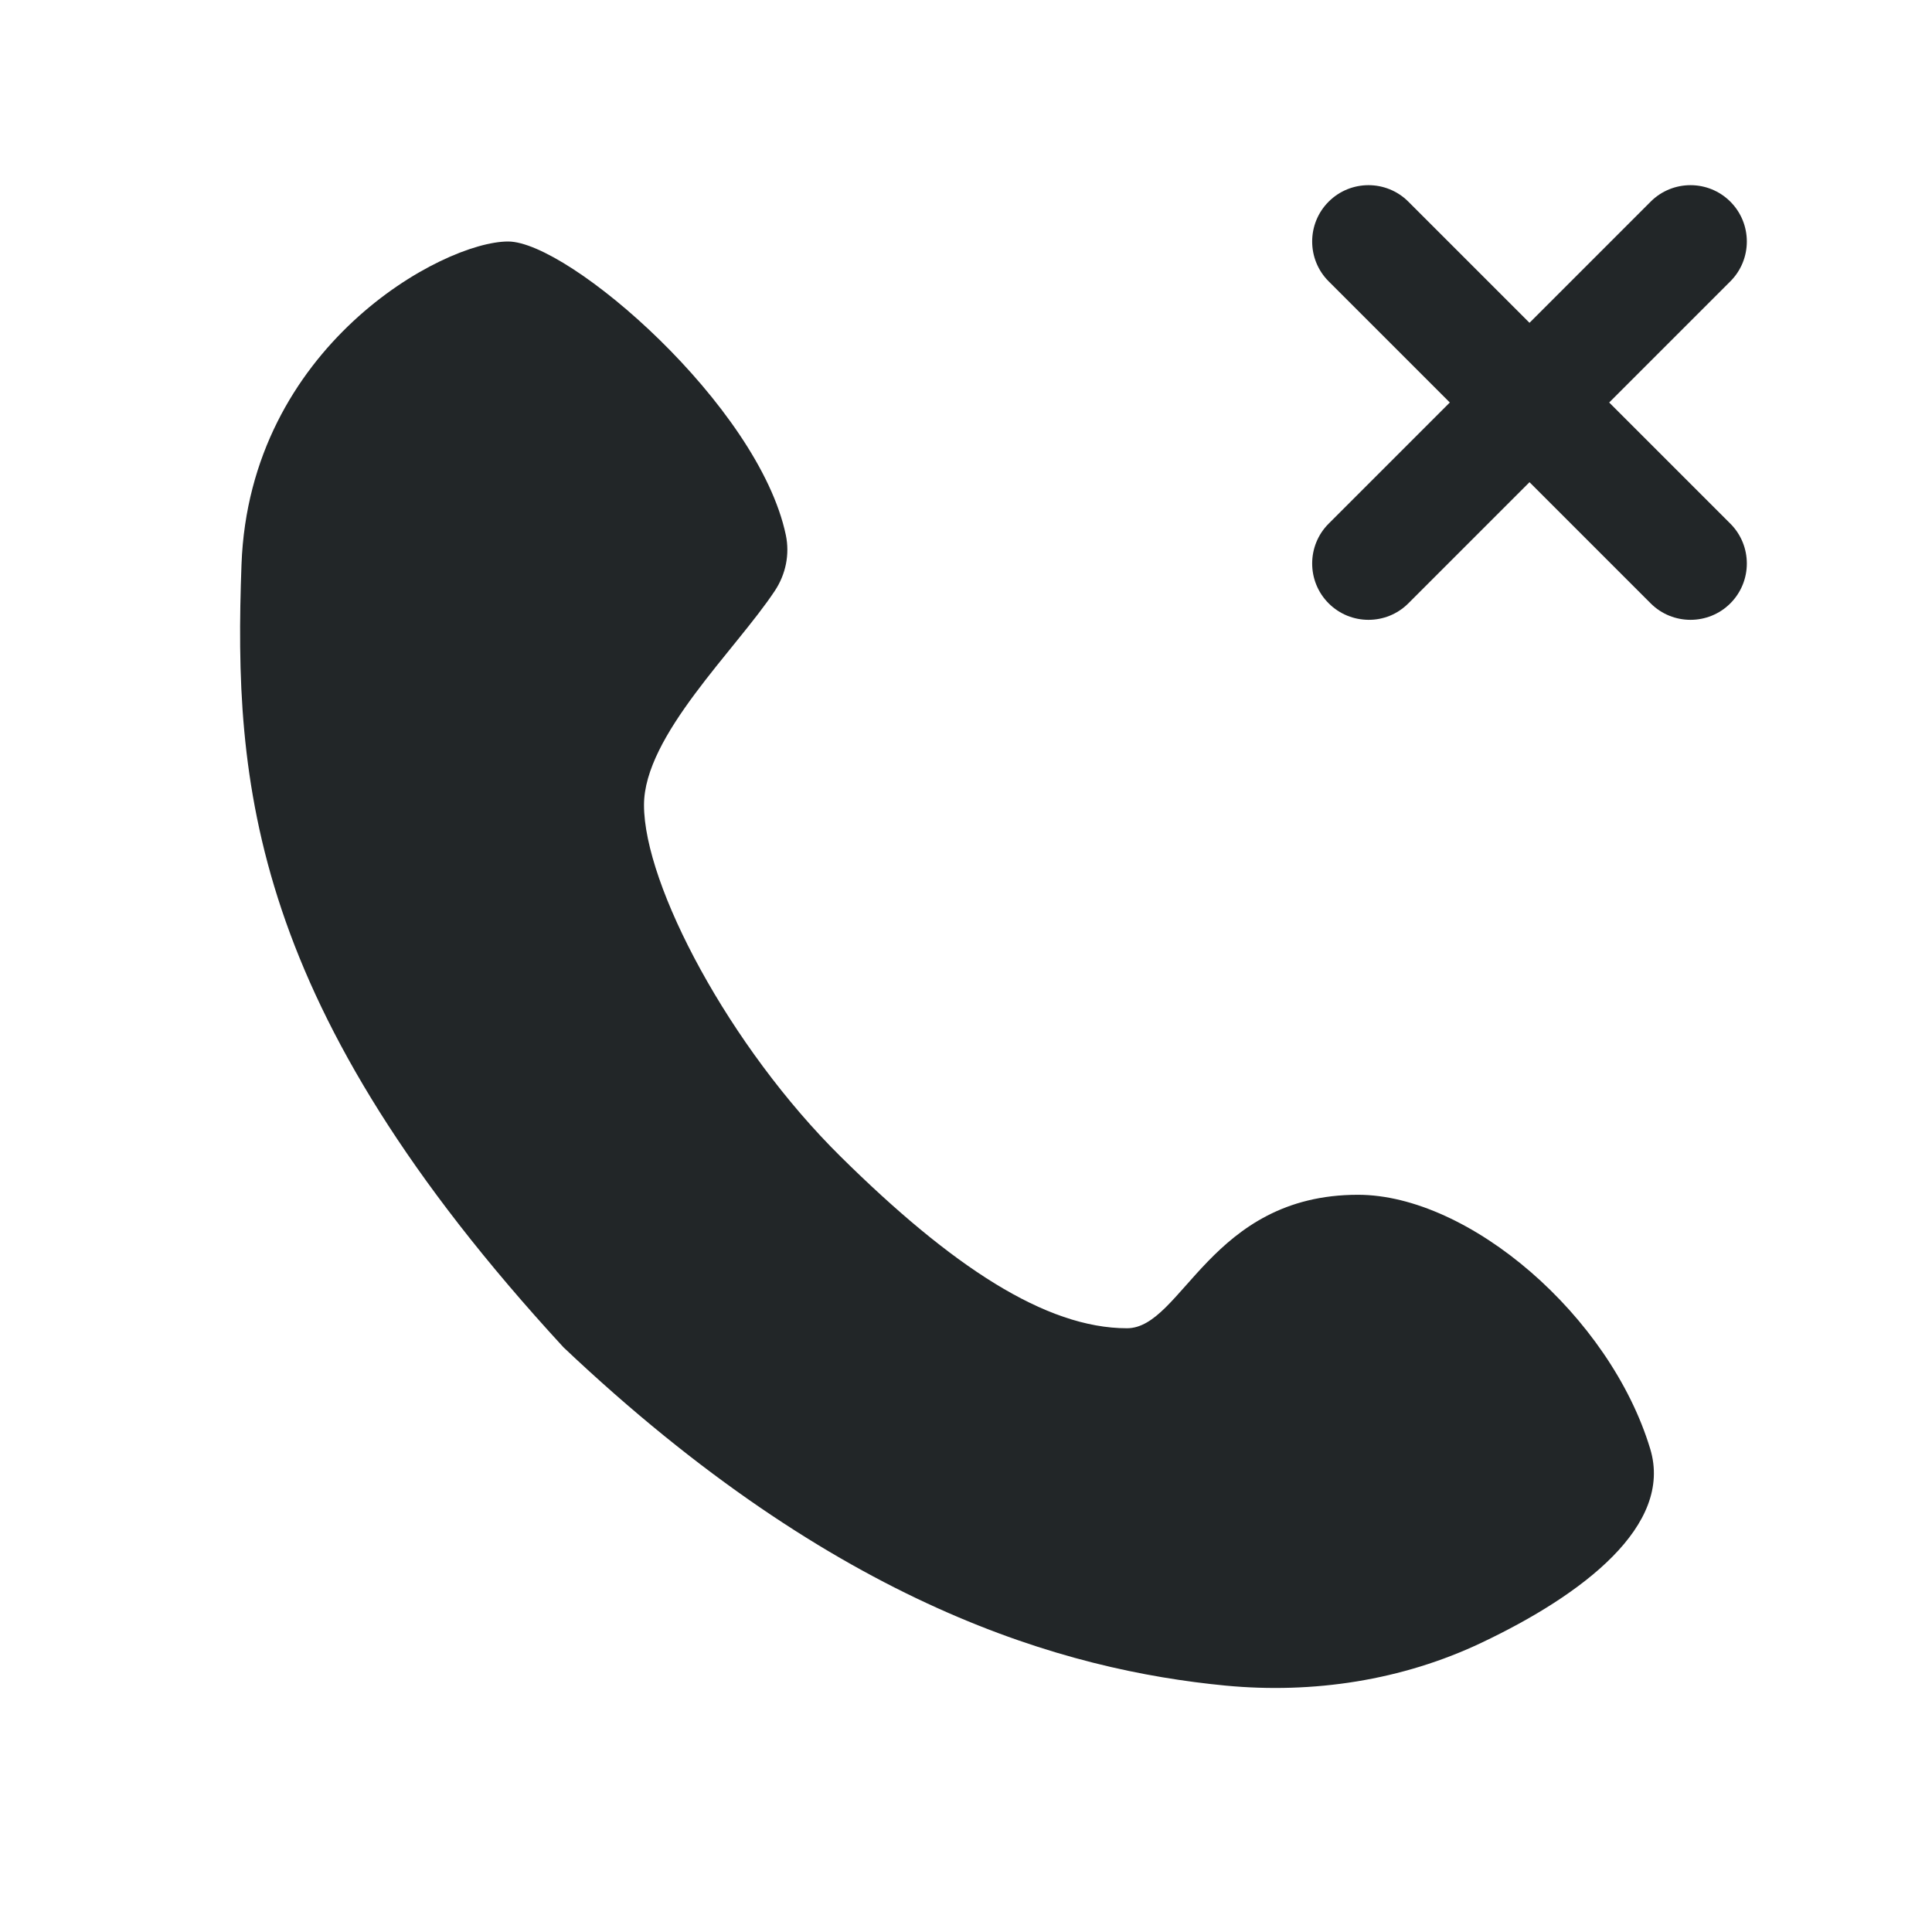 <svg width="24" height="24" viewBox="0 0 24 24" fill="none" xmlns="http://www.w3.org/2000/svg">
<path d="M9.626 7.338C9.137 8.077 8 9.139 8 10C8 10.997 9.063 13.005 10.443 14.368C11.823 15.732 12.99 16.5 14 16.5C14.687 16.5 15.033 14.842 16.869 14.842C18.246 14.842 20 16.342 20.5 18C20.787 18.951 19.664 19.809 18.405 20.406C17.418 20.875 16.311 21.043 15.223 20.939C13.237 20.747 10.405 19.962 7 16.737C3.098 12.5 2.901 9.724 3 7.014C3.098 4.303 5.5 3 6.312 3C7.064 3 9.424 5.038 9.762 6.647C9.812 6.886 9.761 7.134 9.626 7.338Z" fill="#222628"/>
<path fill-rule="evenodd" clip-rule="evenodd" d="M16.505 2.505C16.778 2.232 17.222 2.232 17.495 2.505L19 4.01L20.505 2.505C20.778 2.232 21.222 2.232 21.495 2.505C21.768 2.778 21.768 3.222 21.495 3.495L19.99 5L21.495 6.505C21.768 6.778 21.768 7.222 21.495 7.495C21.222 7.768 20.778 7.768 20.505 7.495L19 5.99L17.495 7.495C17.222 7.768 16.778 7.768 16.505 7.495C16.232 7.222 16.232 6.778 16.505 6.505L18.01 5L16.505 3.495C16.232 3.222 16.232 2.778 16.505 2.505Z" fill="#222628"/>
</svg>
